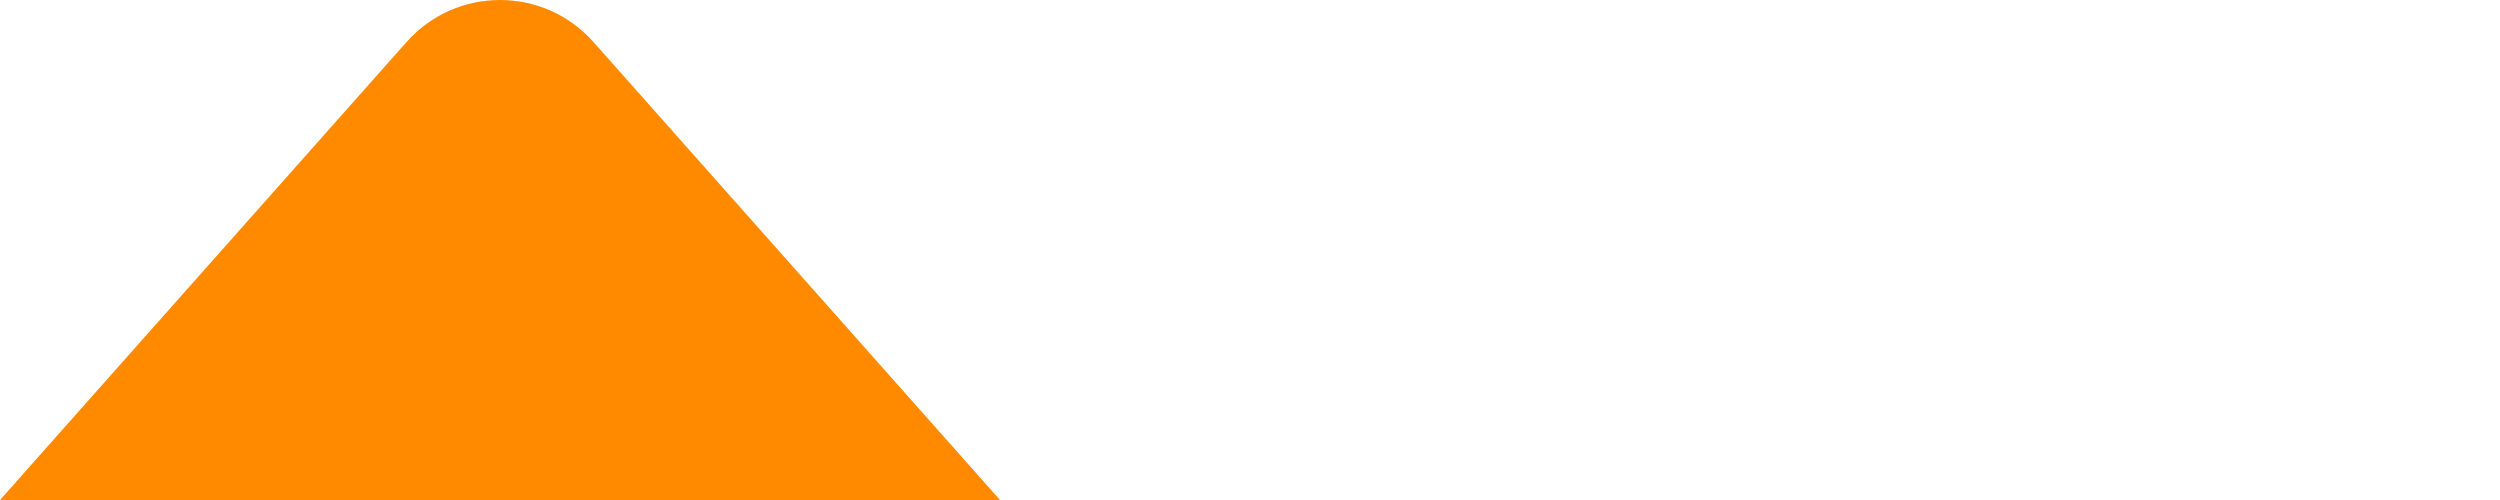 <svg width="40" height="8" viewBox="0 0 40 8" fill="none" xmlns="http://www.w3.org/2000/svg">
<path d="M6.505 0.672C7.301 -0.224 8.699 -0.224 9.495 0.672L16 8L-3.49691e-07 8L6.505 0.672Z" fill="#FF8A00"/>
</svg>
